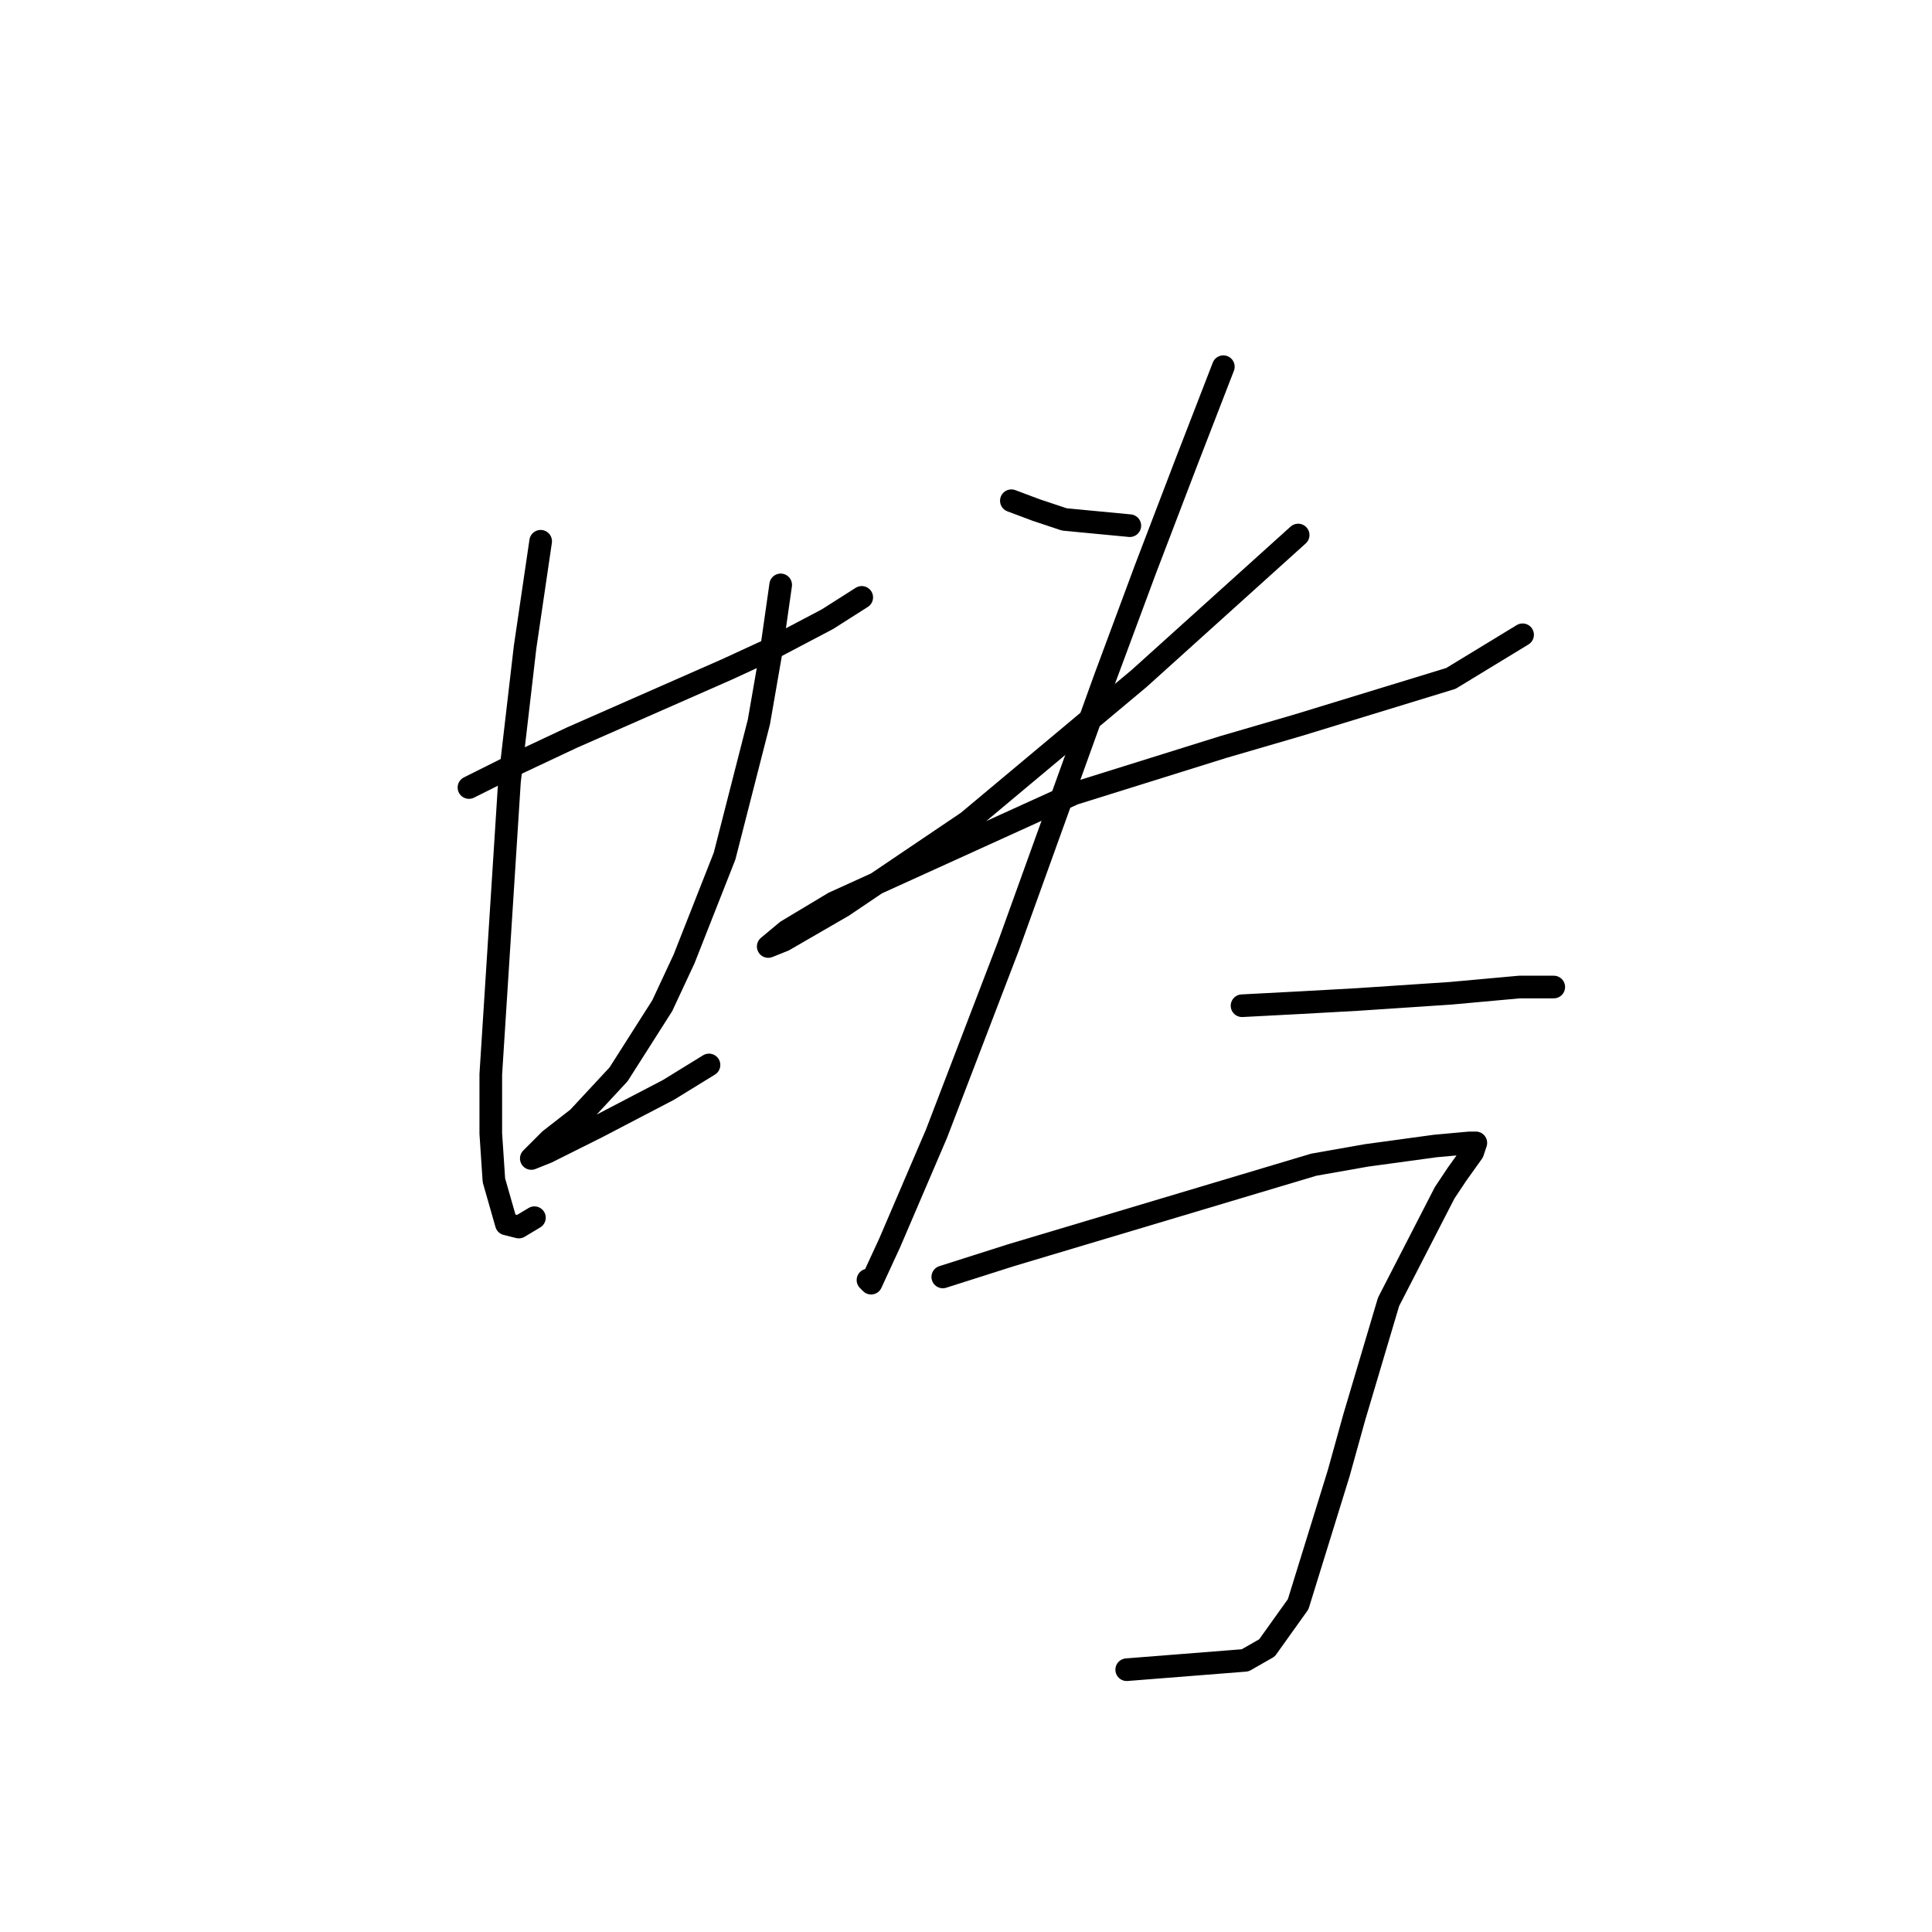 <?xml version="1.0" standalone="no"?>
    <svg width="256" height="256" xmlns="http://www.w3.org/2000/svg" version="1.1">
    <polyline stroke="black" stroke-width="3" stroke-linecap="round" fill="transparent" stroke-linejoin="round" points="62.14 104.351 68.749 101.046 75.771 97.742 96.424 88.655 101.793 86.176 109.641 82.046 114.185 79.155 114.185 79.155 " />
        <polyline stroke="black" stroke-width="3" stroke-linecap="round" fill="transparent" stroke-linejoin="round" points="71.641 71.72 69.575 85.763 67.51 103.525 65.032 142.351 65.032 150.199 65.445 156.395 67.097 162.178 68.749 162.591 70.814 161.352 70.814 161.352 " />
        <polyline stroke="black" stroke-width="3" stroke-linecap="round" fill="transparent" stroke-linejoin="round" points="103.445 77.502 102.206 86.176 100.554 95.677 96.01 113.438 90.641 127.068 87.75 133.264 81.967 142.351 76.597 148.134 72.88 151.025 70.814 153.091 70.401 153.504 72.467 152.677 79.075 149.373 88.576 144.416 93.945 141.112 93.945 141.112 " />
        <polyline stroke="black" stroke-width="3" stroke-linecap="round" fill="transparent" stroke-linejoin="round" points="134.011 66.35 137.316 67.589 141.033 68.828 149.707 69.654 149.707 69.654 " />
        <polyline stroke="black" stroke-width="3" stroke-linecap="round" fill="transparent" stroke-linejoin="round" points="172.012 70.894 150.946 89.894 128.228 108.894 111.706 120.047 103.858 124.59 101.793 125.416 104.271 123.351 110.467 119.633 142.272 105.177 162.099 98.981 172.012 96.09 192.251 89.894 201.751 84.111 201.751 84.111 " />
        <polyline stroke="black" stroke-width="3" stroke-linecap="round" fill="transparent" stroke-linejoin="round" points="162.099 48.589 157.142 61.393 151.772 75.437 146.403 89.894 133.598 125.416 124.098 150.199 117.902 164.656 115.424 170.026 115.011 169.613 115.011 169.613 " />
        <polyline stroke="black" stroke-width="3" stroke-linecap="round" fill="transparent" stroke-linejoin="round" points="164.577 133.264 172.425 132.851 179.86 132.438 192.251 131.612 201.338 130.786 205.882 130.786 205.882 130.786 " />
        <polyline stroke="black" stroke-width="3" stroke-linecap="round" fill="transparent" stroke-linejoin="round" points="124.924 169.2 134.011 166.308 174.077 154.33 181.099 153.091 190.186 151.851 194.729 151.438 195.556 151.438 195.143 152.677 193.077 155.569 191.425 158.047 183.99 172.504 179.447 187.787 177.381 195.222 172.012 212.57 167.881 218.352 164.99 220.005 149.294 221.244 149.294 221.244 " />
        </svg>